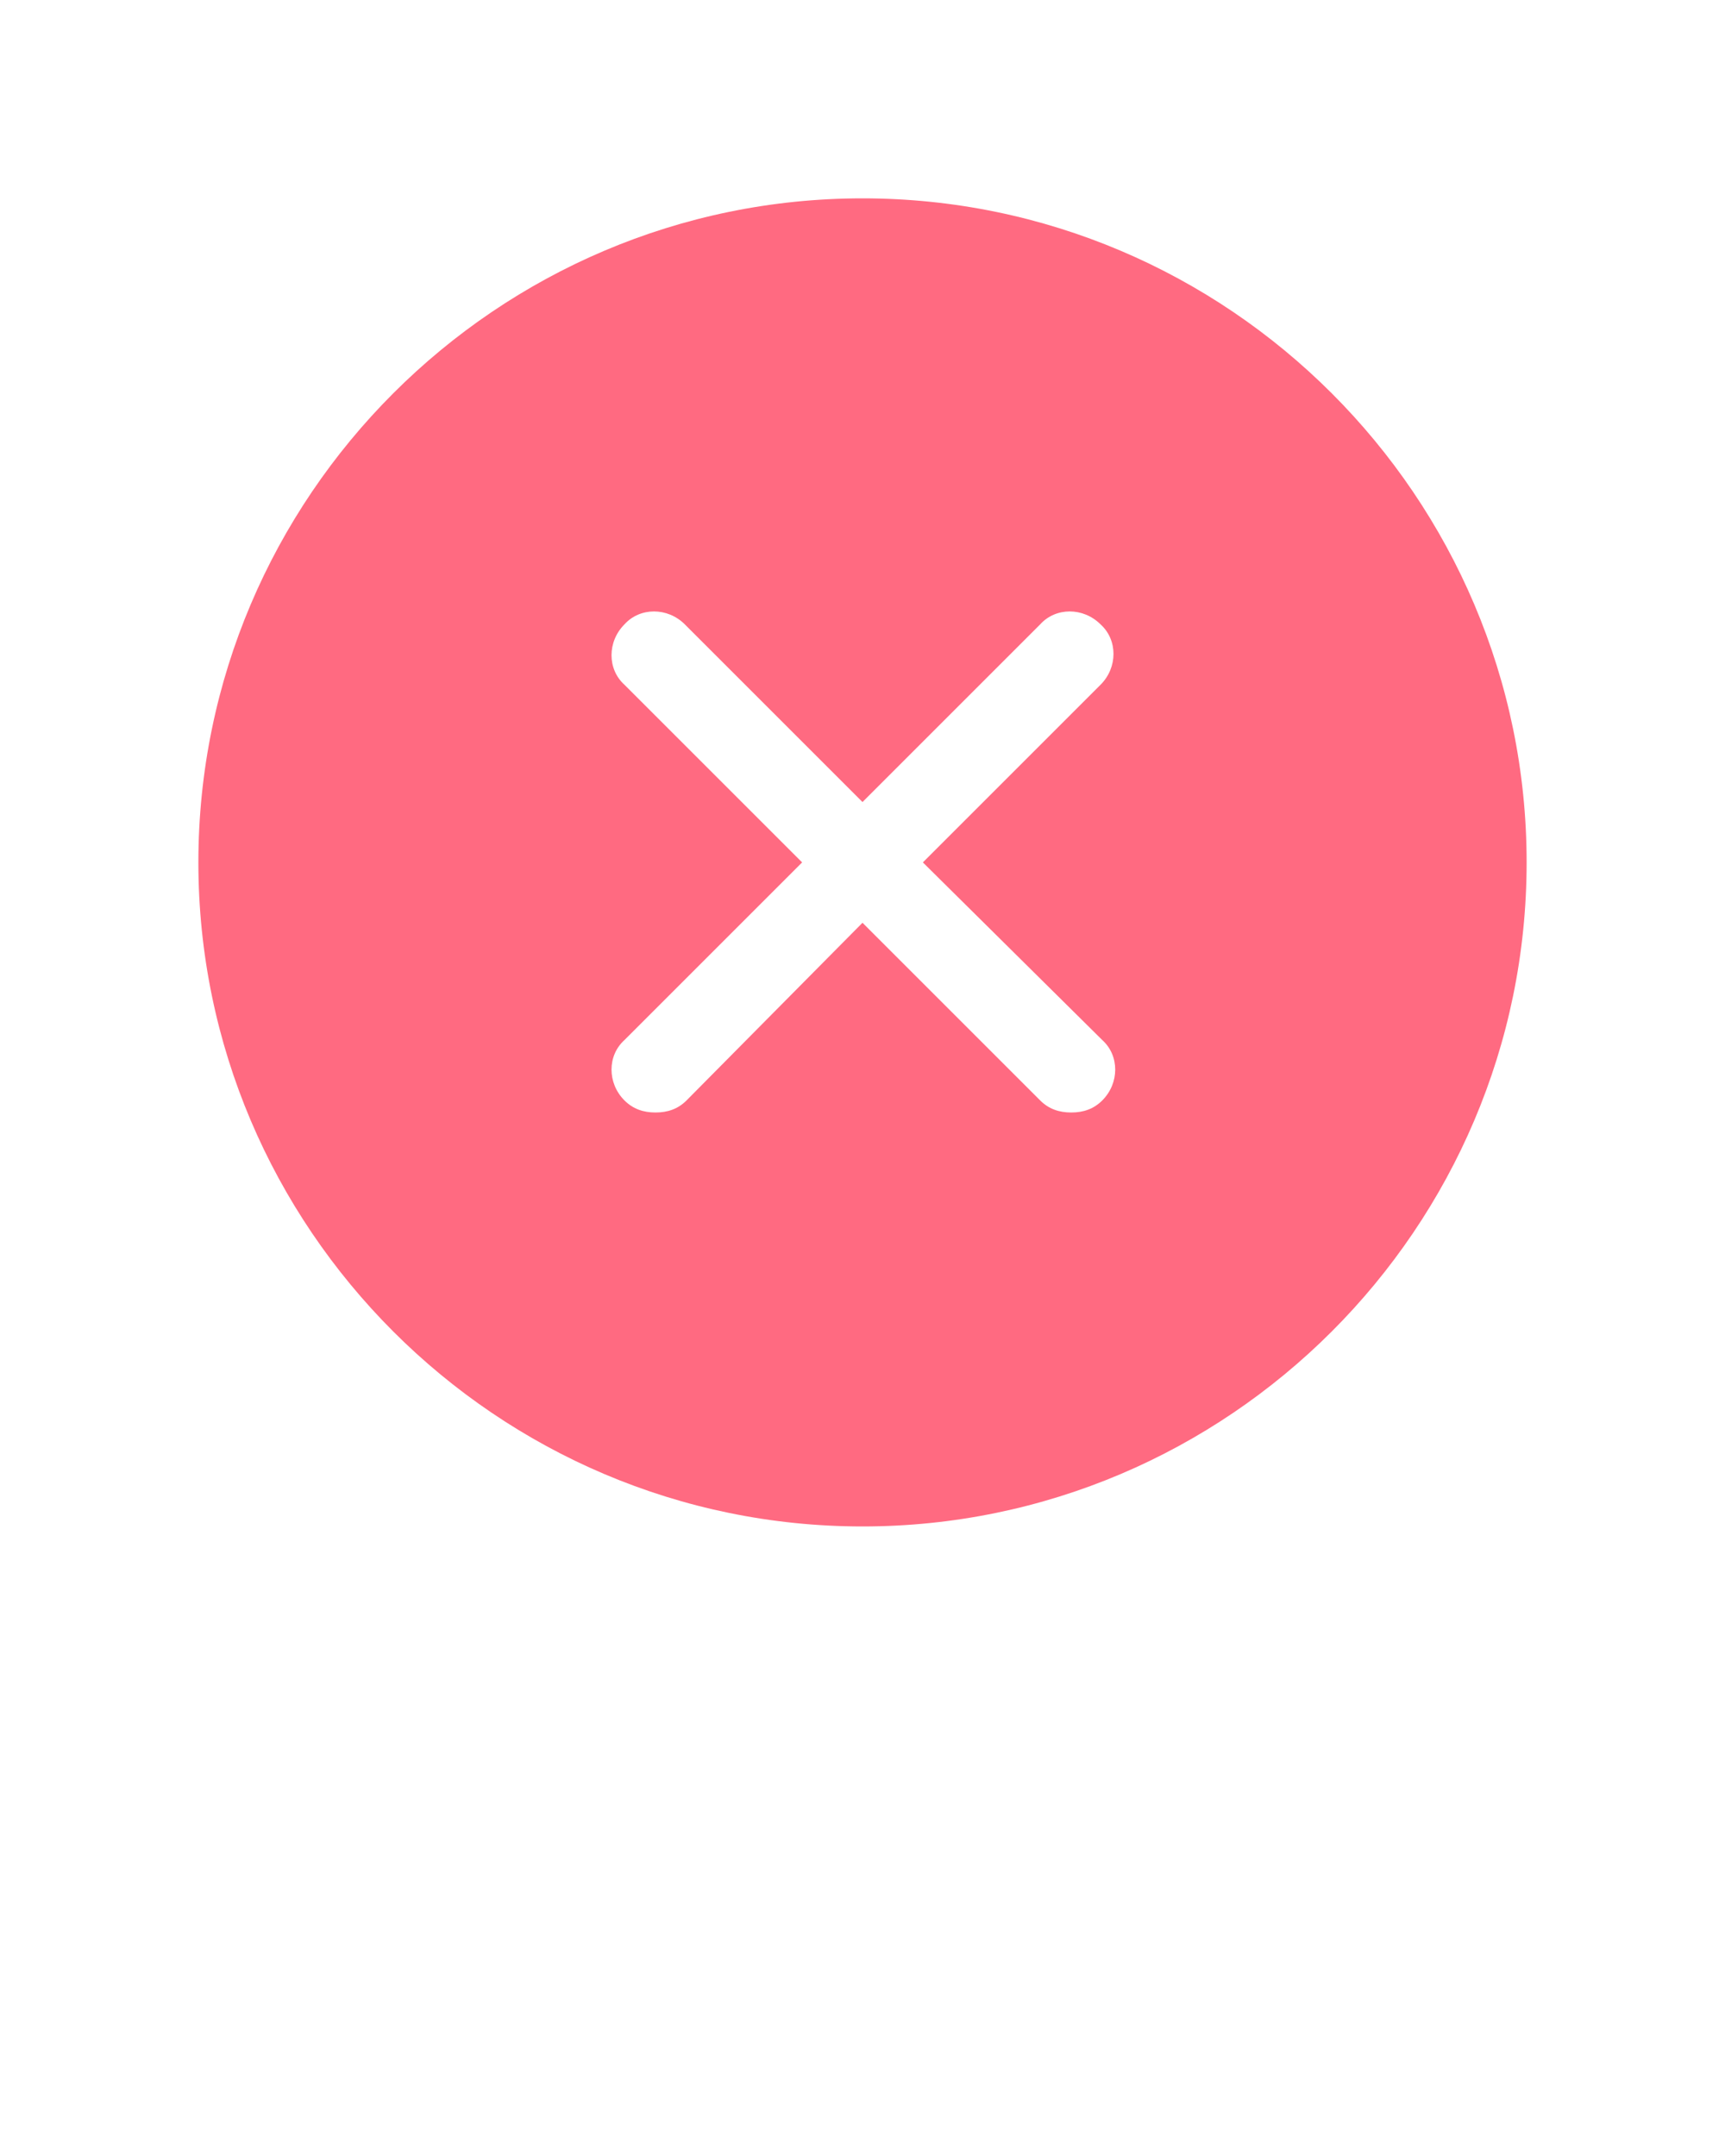 <?xml version="1.0" encoding="utf-8"?>
<!-- Generator: Adobe Illustrator 21.1.0, SVG Export Plug-In . SVG Version: 6.00 Build 0)  -->
<svg version="1.1" id="Layer_1" xmlns="http://www.w3.org/2000/svg" xmlns:xlink="http://www.w3.org/1999/xlink" x="0px" y="0px"
	 viewBox="0 0 100 125" style="enable-background:new 0 0 100 125;" xml:space="preserve">
<style type="text/css">
	.st0{fill:#FF6A81;}
</style>
<path class="st0" d="M50,11.5c-21.2,0-38.5,17.3-38.5,38.5S28.8,88.5,50,88.5S88.5,71.2,88.5,50S71.2,11.5,50,11.5z M63.9,63.8
	c-0.5,0.5-1.1,0.7-1.8,0.7s-1.3-0.2-1.8-0.7L50,53.5L39.8,63.8c-0.5,0.5-1.1,0.7-1.8,0.7s-1.3-0.2-1.8-0.7c-1-1-1-2.6,0-3.5L46.5,50
	L36.2,39.7c-1-0.9-1-2.5,0-3.5c0.9-1,2.5-1,3.5,0L50,46.5l10.3-10.3c0.9-1,2.5-1,3.5,0c1,0.9,1,2.5,0,3.5L53.5,50l10.4,10.3
	C64.9,61.2,64.9,62.8,63.9,63.8z"/>
</svg>
